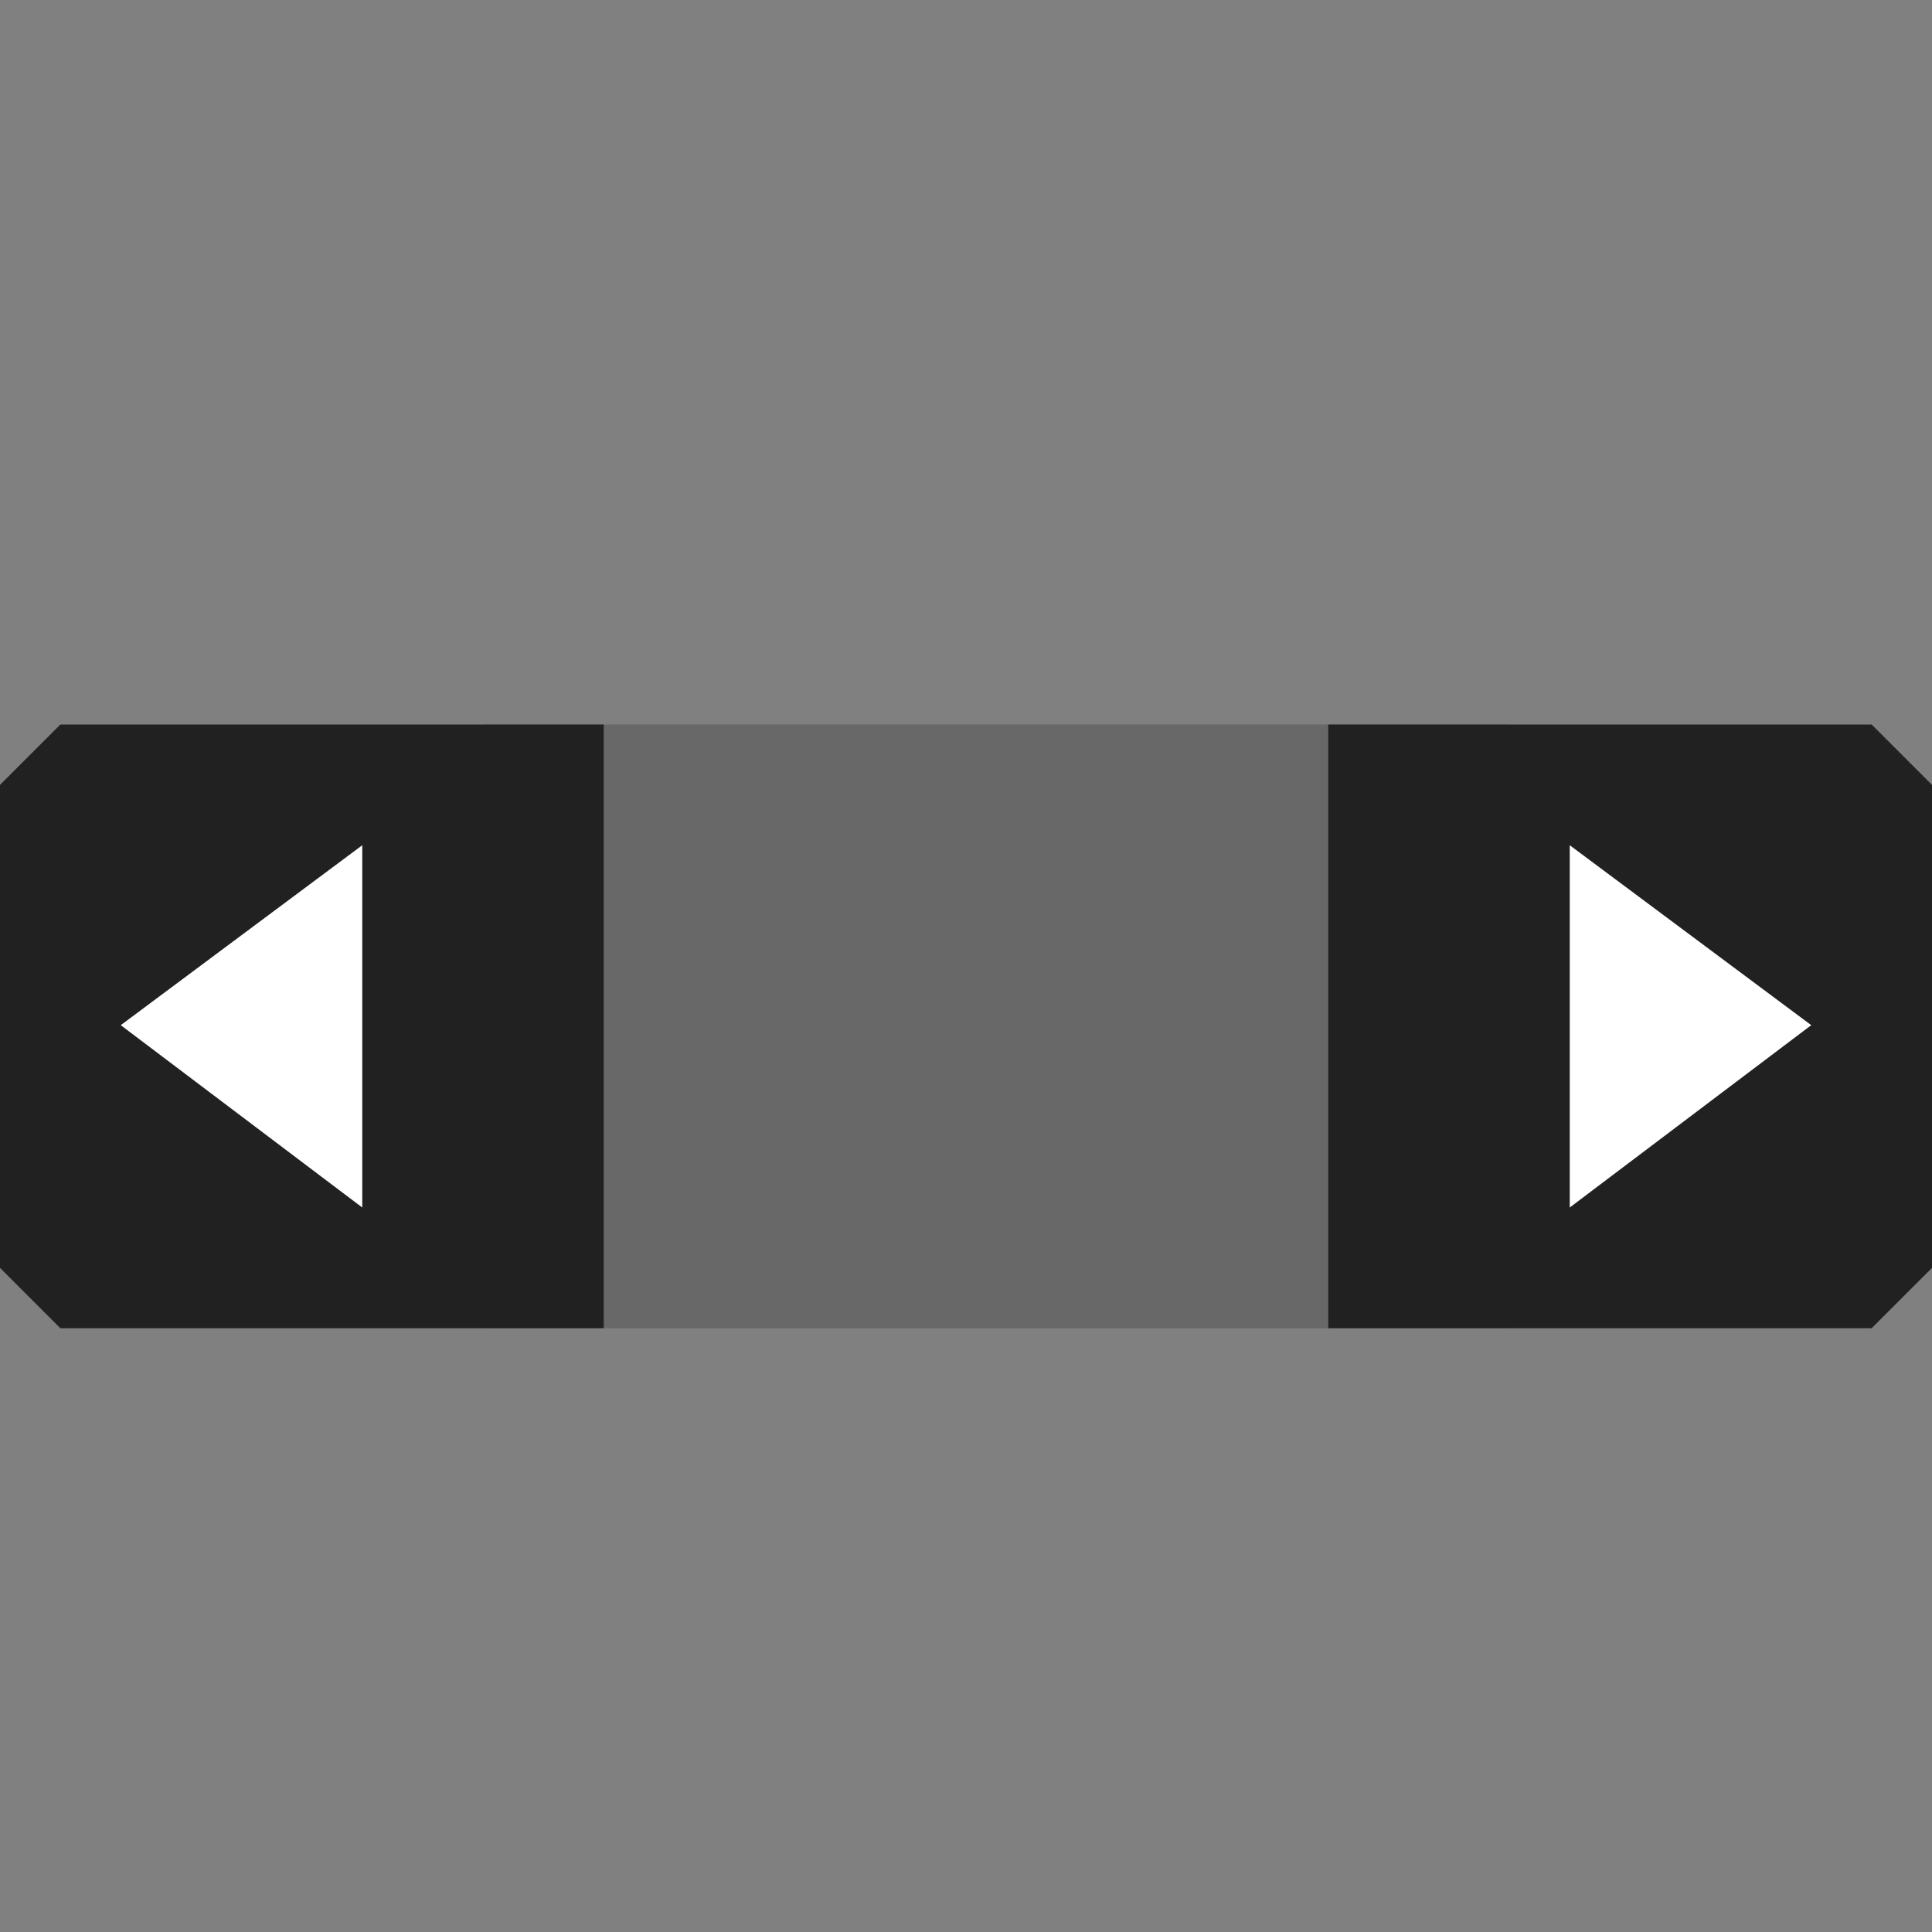 <svg xmlns="http://www.w3.org/2000/svg" viewBox="0 0 16 16">
  <rect x="0" y="0" width="16" height="16" fill="#808080" stroke="none"/>
  <defs>
    <style>.canvas{fill: none; opacity: 0;}.light-defaultgrey-25{fill: #212121; opacity: 0.25;}.light-defaultgrey{fill: #212121; opacity: 1;}.white{fill: #ffffff; opacity: 1;}</style>
  </defs>
  <title>IconLightHorizontalScrollBar</title>
  <g id="canvas" class="canvas">
    <path class="canvas" d="M16,16H0V0H16Z" />
  </g>
  <g id="level-1">
    <path class="light-defaultgrey-25" d="M12.5,11H4V6h8.5Z" />
    <path class="light-defaultgrey" d="M16,6.5v4l-.5.5H11V6h4.5ZM.5,6,0,6.5v4l.5.5H5V6Z" />
    <path class="white" d="M13,10V7l2,1.49ZM1,8.49,3,7v3Z" />
  </g>
</svg>

